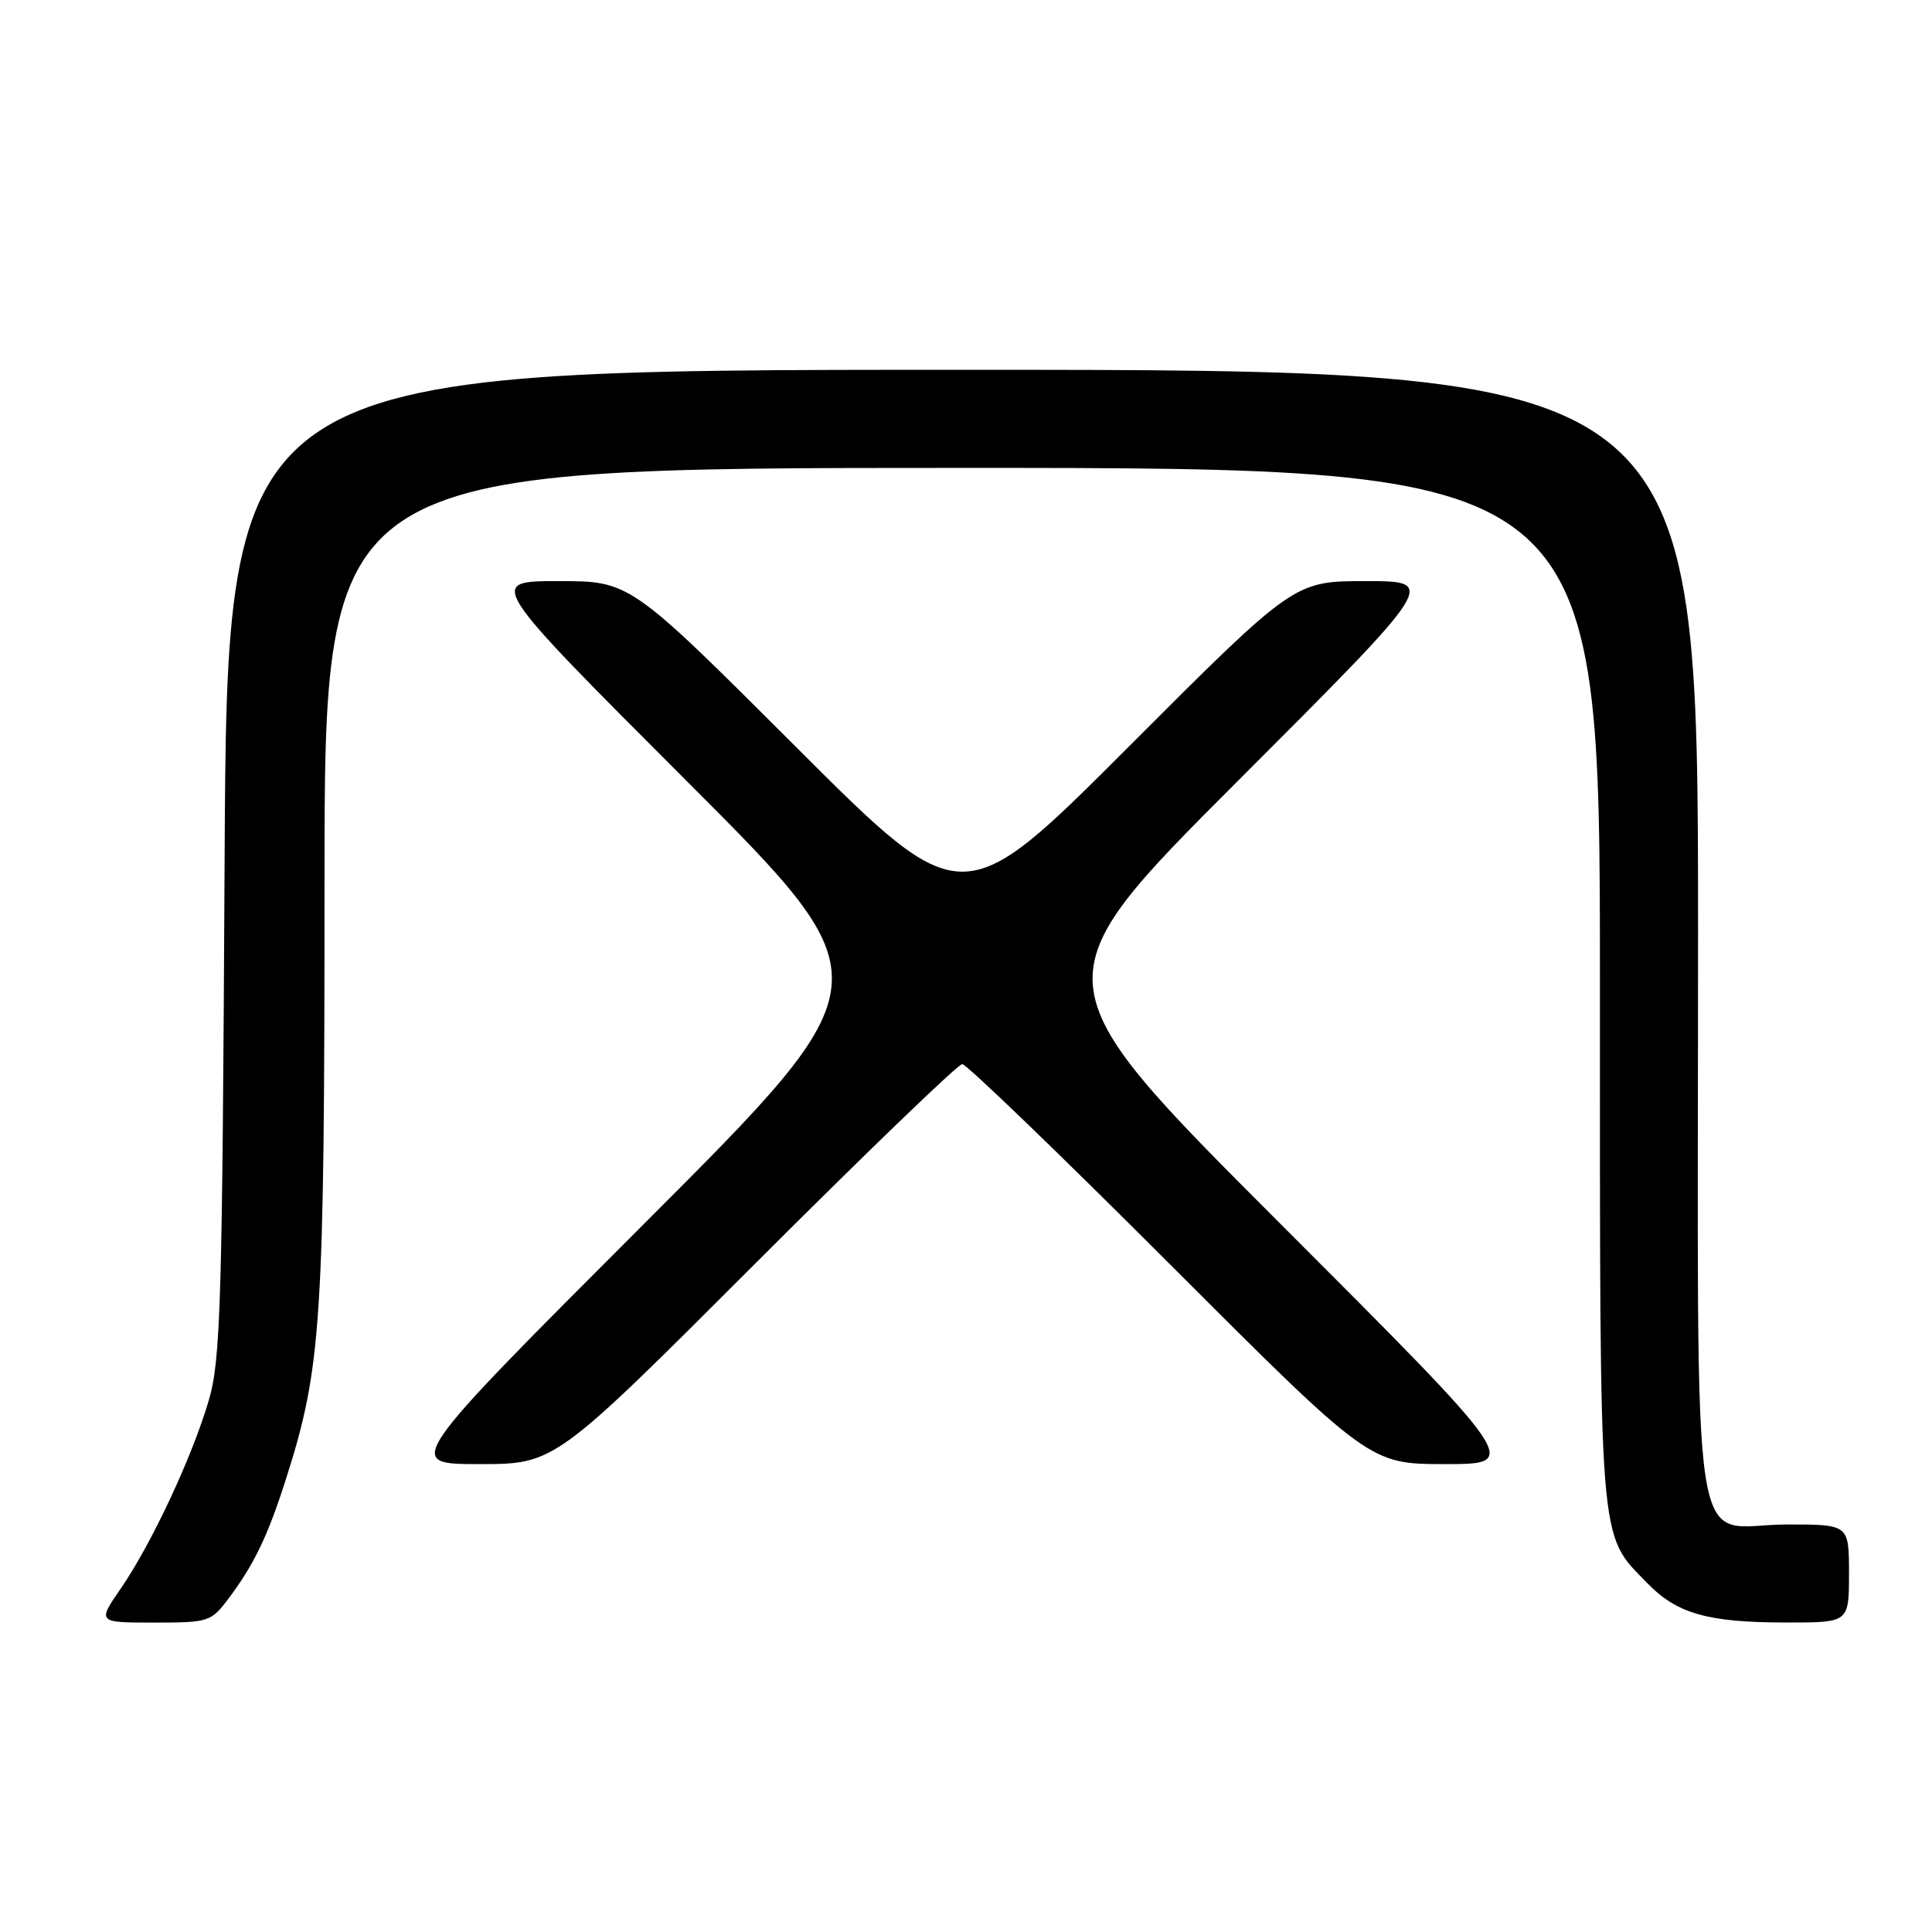 <?xml version="1.0" encoding="UTF-8" standalone="no"?>
<!DOCTYPE svg PUBLIC "-//W3C//DTD SVG 1.1//EN" "http://www.w3.org/Graphics/SVG/1.1/DTD/svg11.dtd" >
<svg xmlns="http://www.w3.org/2000/svg" xmlns:xlink="http://www.w3.org/1999/xlink" version="1.1" viewBox="0 0 256 256">
 <g >
 <path fill="currentColor"
d=" M 30.33 211.75 C 33.69 207.27 35.50 203.49 37.90 195.95 C 42.62 181.15 43.00 175.19 43.00 116.87 C 43.00 62.00 43.00 62.00 127.50 62.00 C 212.00 62.00 212.00 62.00 212.00 130.53 C 212.00 206.04 211.76 203.05 218.26 209.76 C 222.20 213.83 226.28 214.99 236.75 214.99 C 245.00 215.00 245.00 215.00 245.00 208.50 C 245.00 202.00 245.00 202.00 236.83 202.00 C 223.67 202.00 225.00 210.82 225.00 123.85 C 225.00 49.00 225.00 49.00 127.55 49.00 C 30.09 49.00 30.09 49.00 29.76 114.25 C 29.46 172.72 29.24 180.12 27.68 185.50 C 25.51 192.95 20.10 204.54 16.00 210.49 C 12.90 215.00 12.90 215.00 20.40 215.00 C 27.69 215.00 27.96 214.91 30.33 211.75 Z  M 100.00 167.50 C 114.57 152.93 126.94 141.00 127.50 141.00 C 128.06 141.00 140.43 152.92 155.00 167.50 C 181.49 194.00 181.49 194.00 191.49 194.00 C 201.49 194.00 201.49 194.00 169.50 162.00 C 137.51 130.00 137.51 130.00 164.00 103.50 C 190.49 77.00 190.49 77.00 180.98 77.00 C 171.48 77.00 171.48 77.00 149.50 99.00 C 127.52 121.00 127.52 121.00 105.50 99.00 C 83.48 77.00 83.48 77.00 74.00 77.00 C 64.51 77.00 64.51 77.00 91.00 103.50 C 117.49 130.00 117.49 130.00 85.50 162.00 C 53.51 194.00 53.51 194.00 63.51 194.00 C 73.51 194.00 73.51 194.00 100.00 167.50 Z "/>
</g>
</svg>